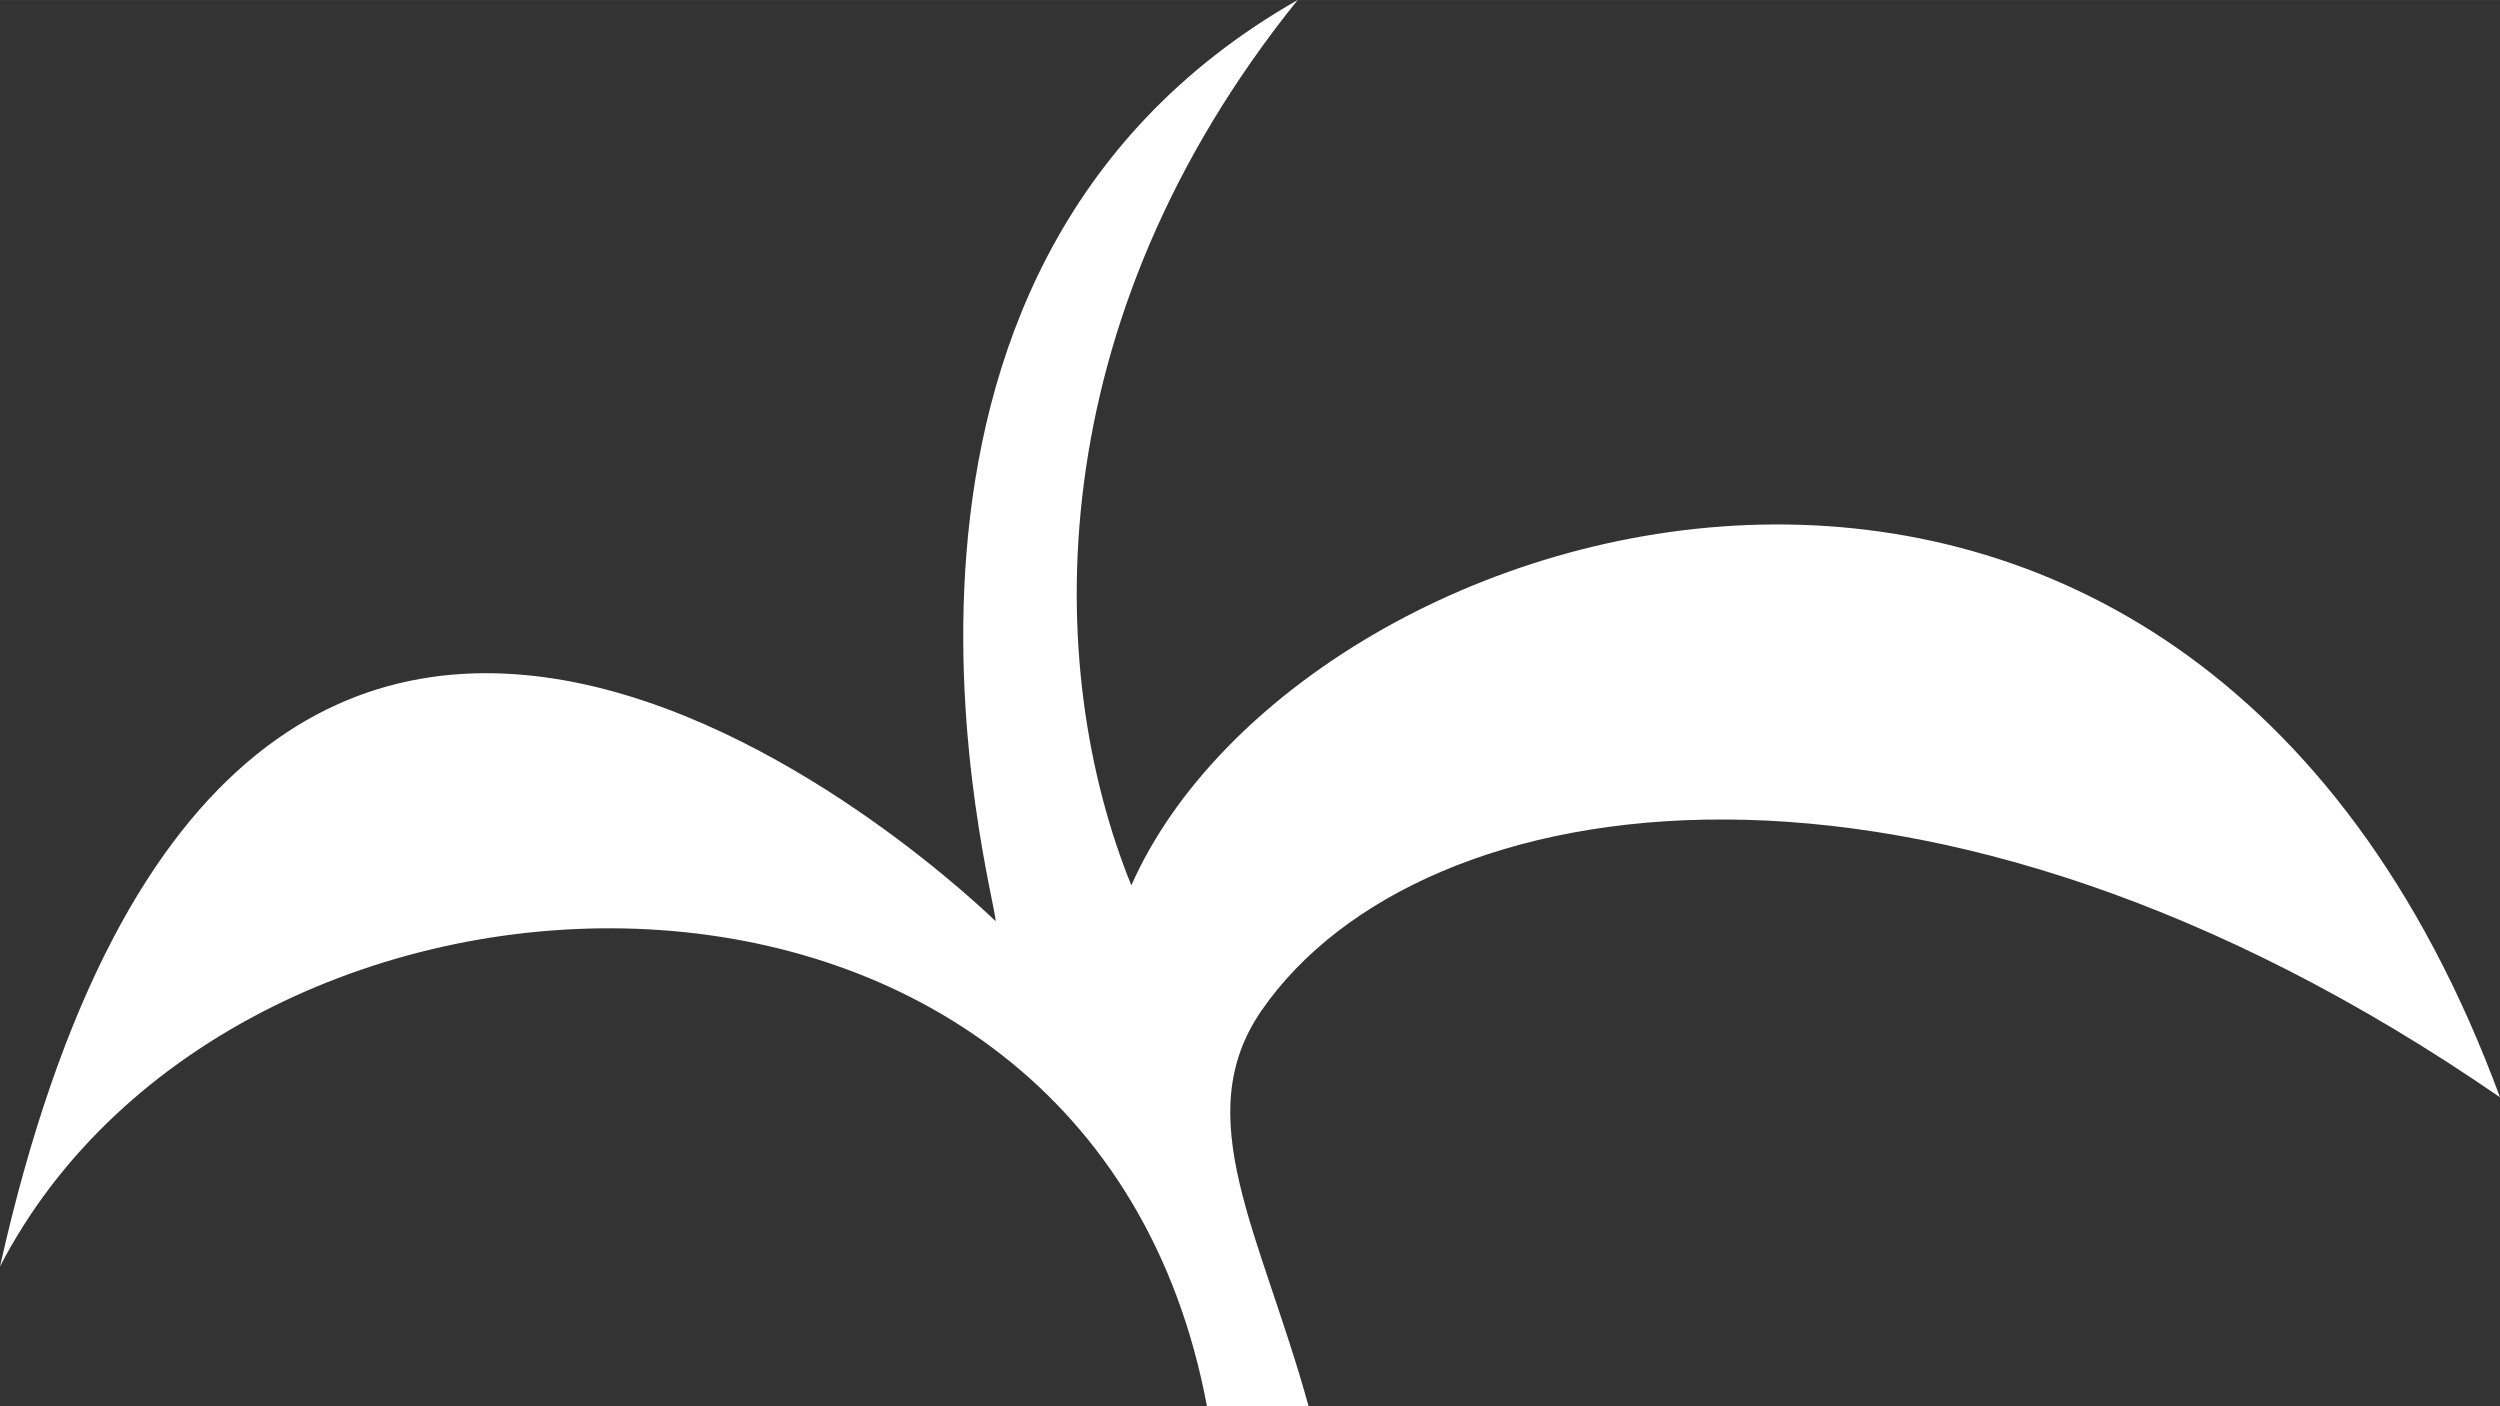 <?xml version="1.0" encoding="UTF-8" standalone="no"?>
<!-- Created with Inkscape (http://www.inkscape.org/) -->

<svg
   xmlns:dc="http://purl.org/dc/elements/1.1/"
   xmlns:cc="http://creativecommons.org/ns#"
   xmlns:rdf="http://www.w3.org/1999/02/22-rdf-syntax-ns#"
   xmlns:svg="http://www.w3.org/2000/svg"
   xmlns="http://www.w3.org/2000/svg"
   xmlns:sodipodi="http://sodipodi.sourceforge.net/DTD/sodipodi-0.dtd"
   xmlns:inkscape="http://www.inkscape.org/namespaces/inkscape"
   width="38.179mm"
   height="21.476mm"
   viewBox="0 0 135.281 76.094"
   id="svg5275"
   version="1.1"
   inkscape:version="0.91 r13725"
   sodipodi:docname="ramalho.svg">
  <rect x="0" y="0" width="135.281" height="76.094" fill="#333333" stroke="none"/>
  <defs
     id="defs5277" />
  <sodipodi:namedview
     id="base"
     pagecolor="#ffffff"
     bordercolor="#666666"
     borderopacity="1.0"
     inkscape:pageopacity="0.0"
     inkscape:pageshadow="2"
     inkscape:zoom="0.35"
     inkscape:cx="74.0692"
     inkscape:cy="-73.381375"
     inkscape:document-units="px"
     inkscape:current-layer="layer1"
     showgrid="false"
     fit-margin-top="0"
     fit-margin-left="0"
     fit-margin-right="0"
     fit-margin-bottom="0"
     inkscape:window-width="2880"
     inkscape:window-height="1770"
     inkscape:window-x="0"
     inkscape:window-y="30"
     inkscape:window-maximized="1" />
  <g
     inkscape:label="Layer 1"
     inkscape:groupmode="layer"
     id="layer1"
     transform="translate(-300.931,-382.886)">
    <path
       style="clip-rule:evenodd;fill:#ffffff;fill-opacity:1;fill-rule:evenodd;stroke:none;image-rendering:optimizeQuality;shape-rendering:geometricPrecision;text-rendering:geometricPrecision"
       d="m 366.243,458.981 c -6.367,-33.991 -52.508,-32.31 -65.312,-7.563 13.136,-58.643 53.42,-19.093 53.875,-18.688 0.025,-1.412 -9.683,-35.018 16.344,-49.844 -14.05,17.441 -13.773,36.149 -9,47.907 9.244,-20.882 56.926,-34.99 74.062,11.469 -31.031,-21.401 -58.402,-17.111 -67,-4.719 -4.003,5.769 -0.056,12.072 2.531,21.438 z"
       id="rect3832-7"
       inkscape:connector-curvature="0"
       inkscape:export-filename="/home/marcos/g/pedepagina.png"
       inkscape:export-xdpi="300"
       inkscape:export-ydpi="300"
       sodipodi:nodetypes="ccccccccc" />
  </g>
</svg>
